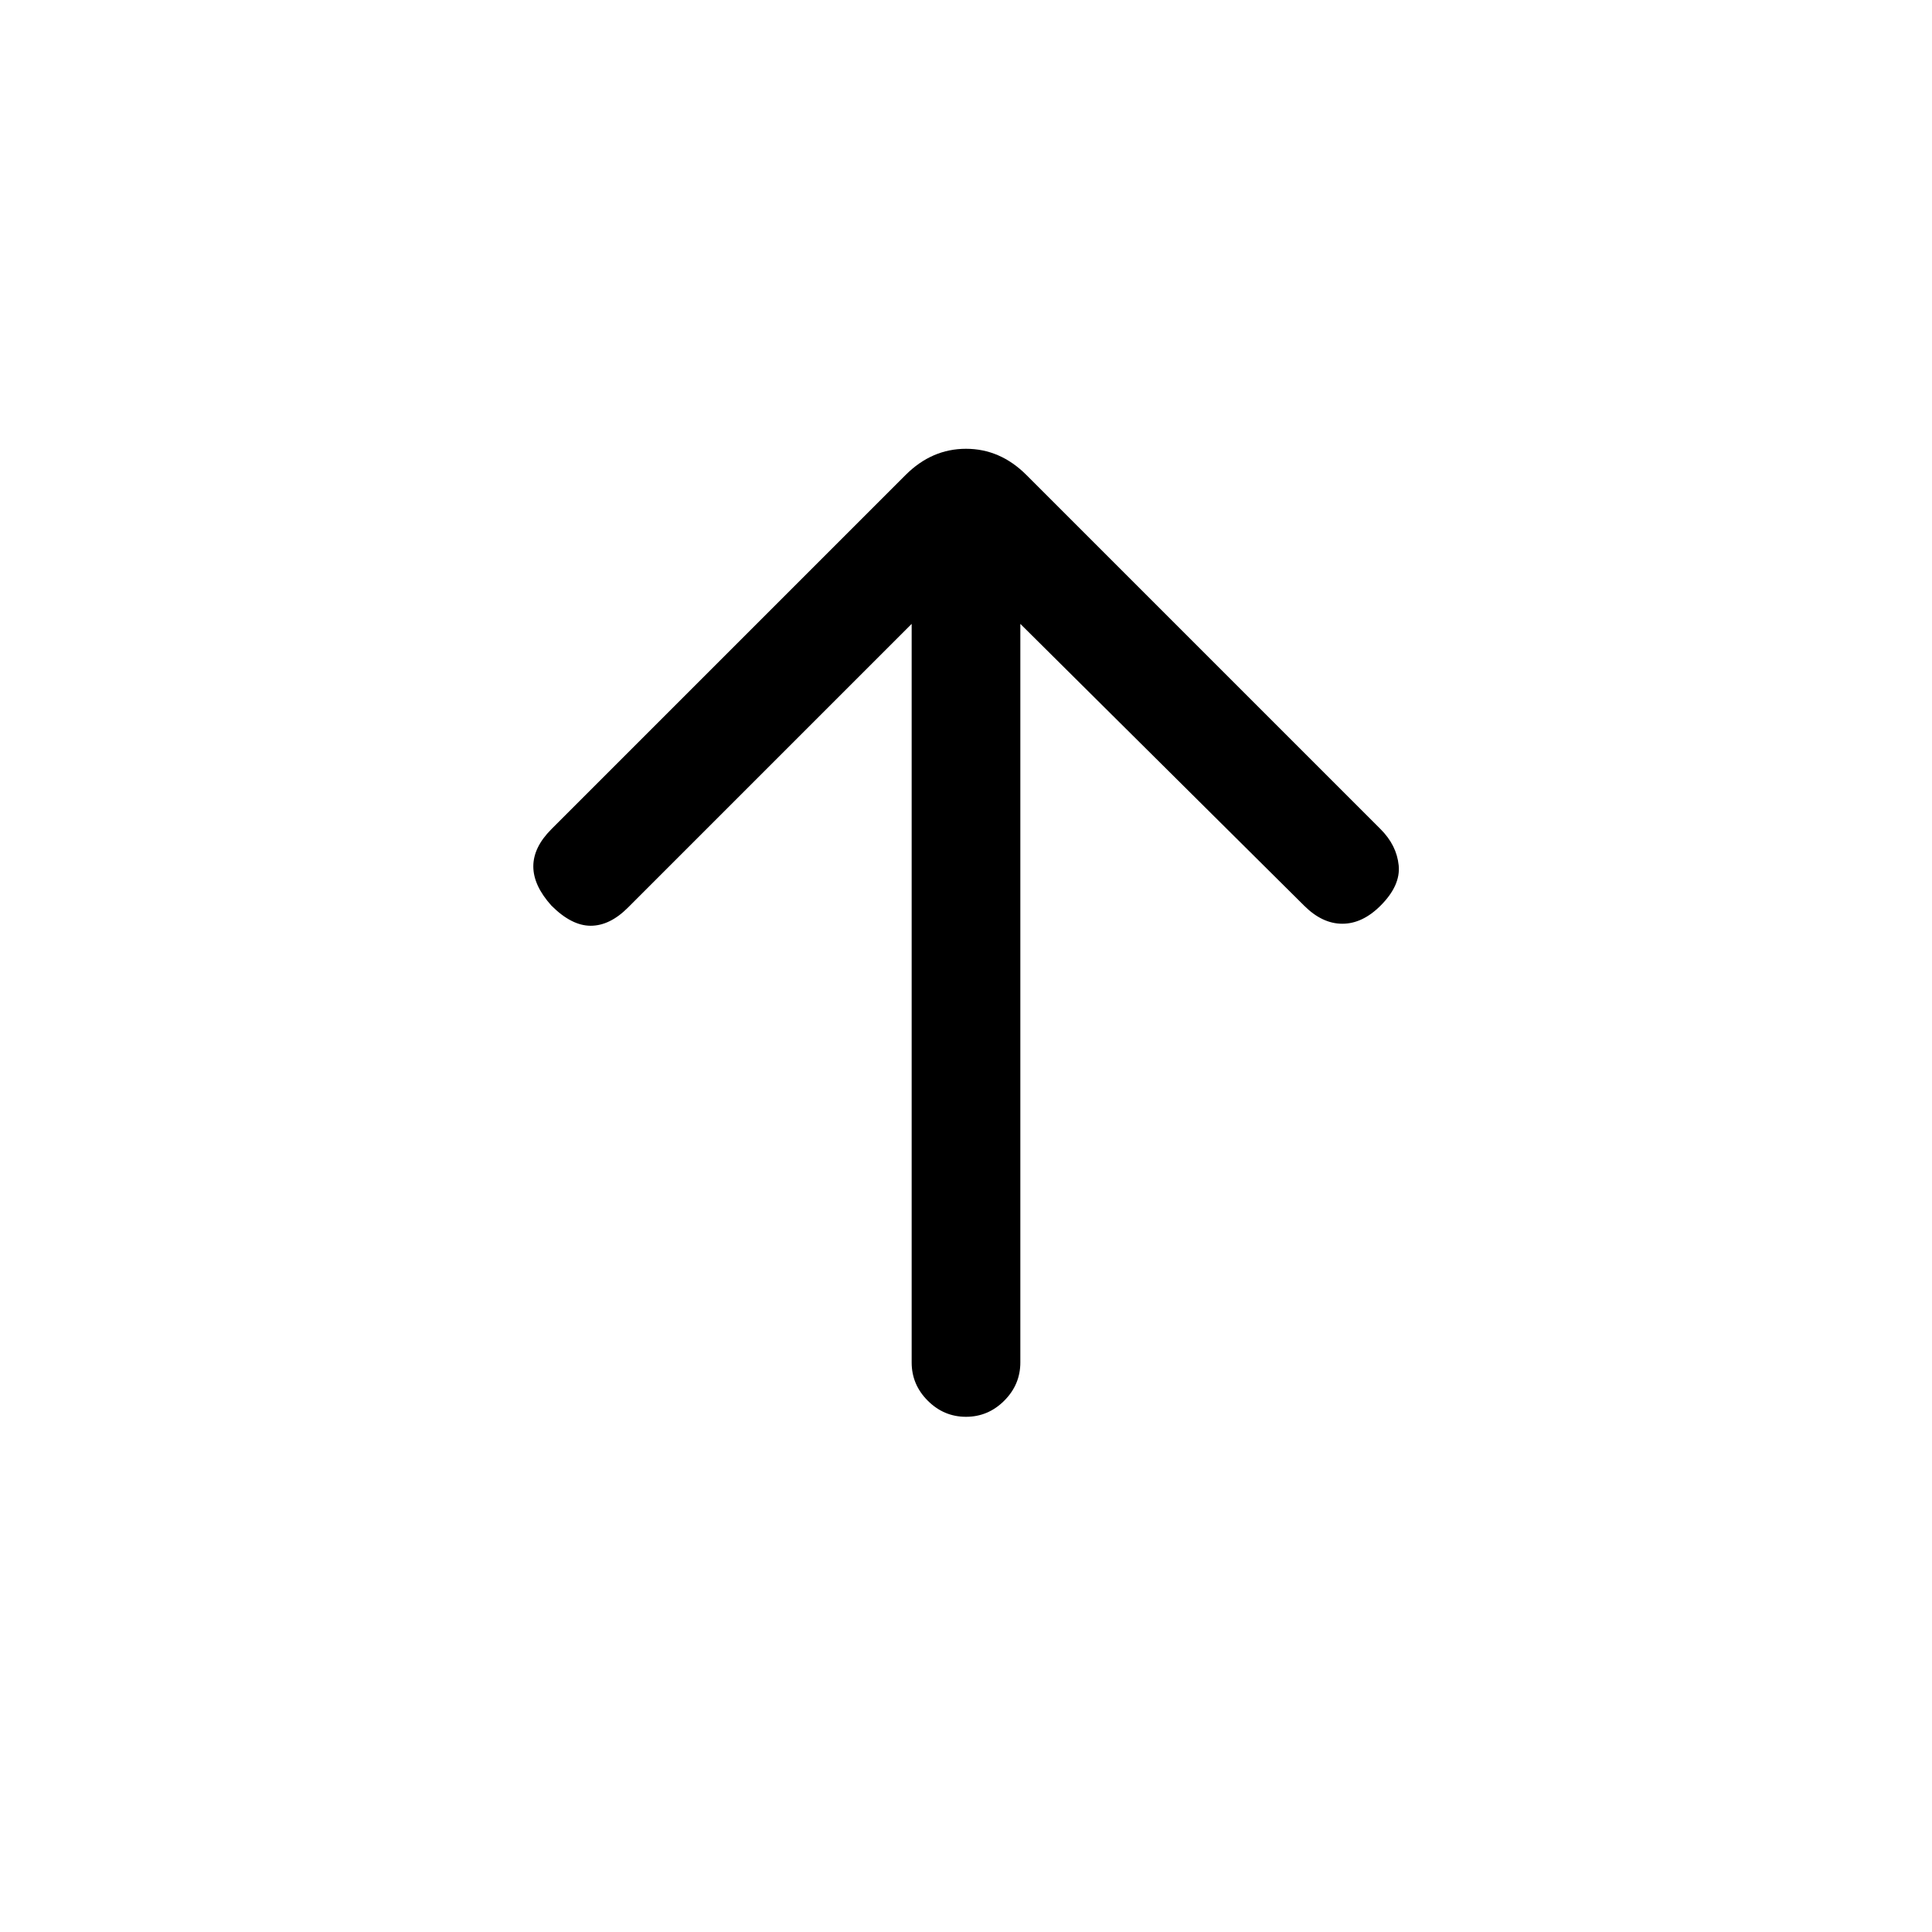 <svg xmlns="http://www.w3.org/2000/svg" height="24" viewBox="0 -960 960 960" width="24"><path d="M453-650 312-509q-9 9-18.5 9T274-510q-9-10-9-19.5t9-18.5l176-176q13-13 30-13t30 13l176 176q8 8 9 18t-9 20q-9 9-19 9t-19-9L507-650v367q0 11-8 19t-19 8q-11 0-19-8t-8-19v-367Z"/></svg>